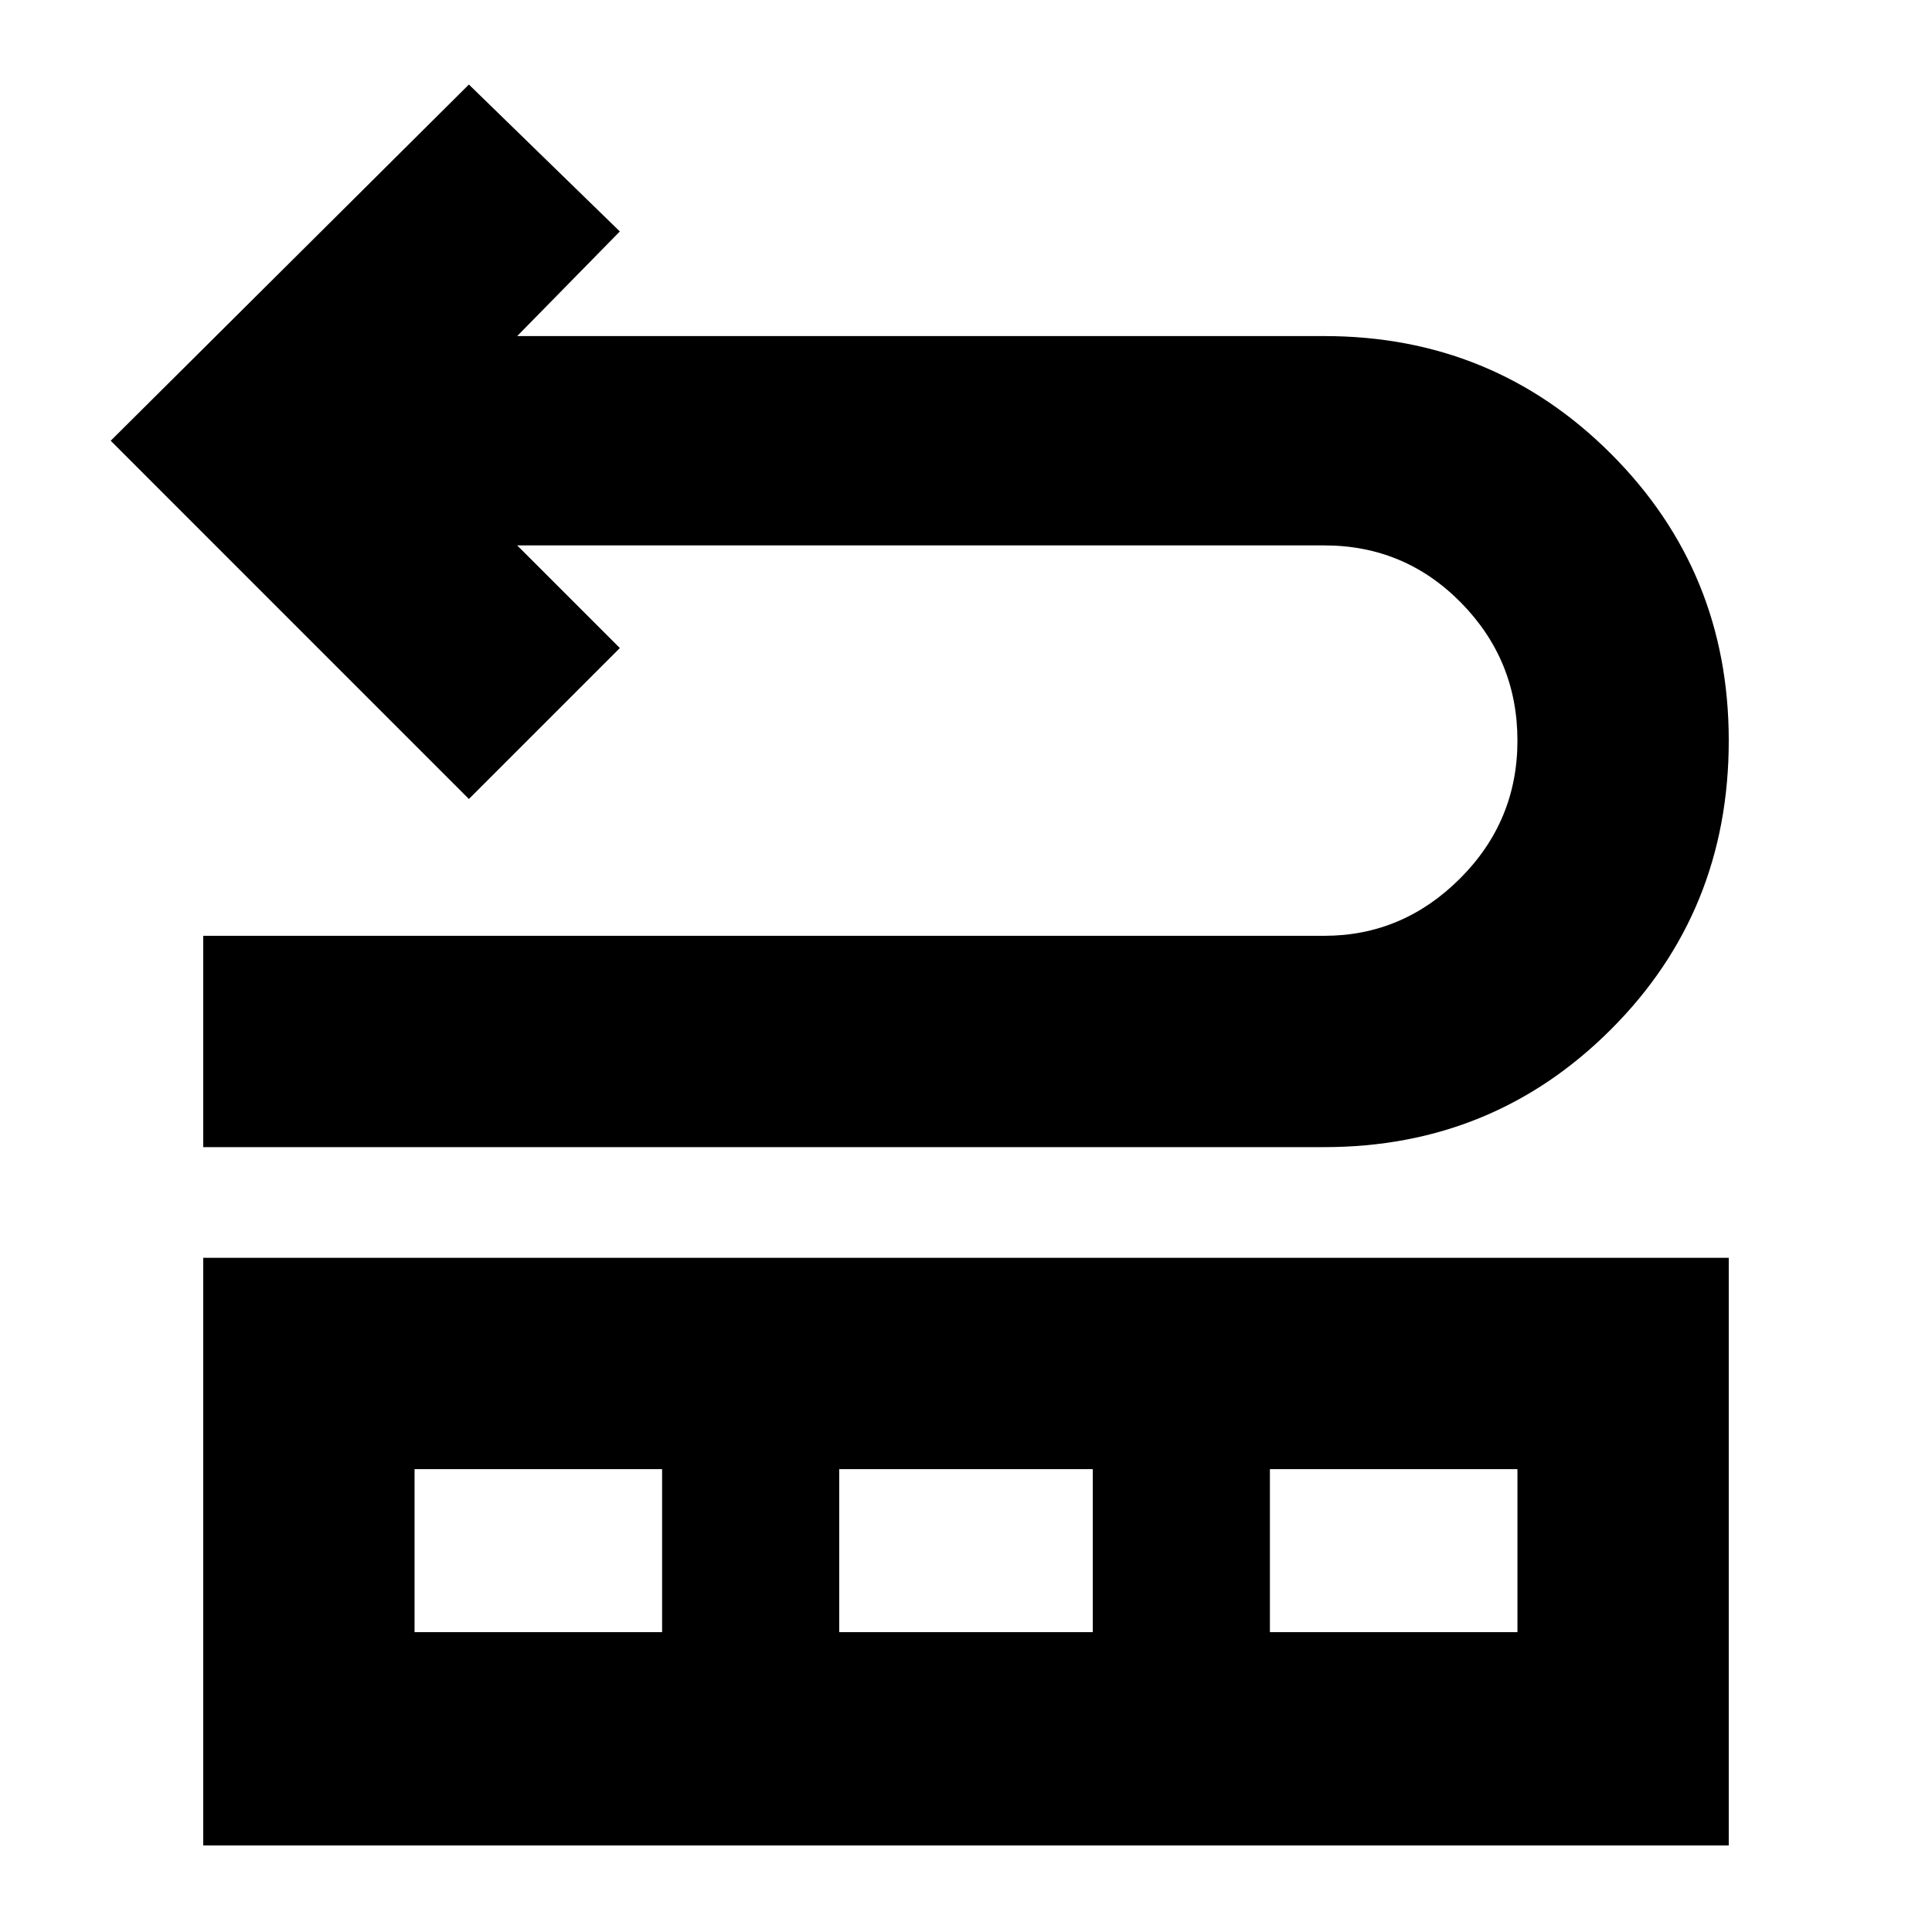 <svg xmlns="http://www.w3.org/2000/svg" height="40" width="40"><path d="M4.208 23.75v-4.375h23.209q1.625 0 2.812-1.187 1.188-1.188 1.188-2.855 0-1.666-1.167-2.854-1.167-1.187-2.833-1.187H10.708l2.125 2.125-3.125 3.125-7.416-7.417L9.708 1.75l3.125 3.042-2.125 2.166h16.709q3.5 0 5.937 2.438 2.438 2.437 2.438 5.937 0 3.542-2.438 5.979-2.437 2.438-5.937 2.438Zm0 14.458V26.042h31.584v12.166Zm4.375-4.416h5.125v-3.375H8.583Zm8.792 0h5.25v-3.375h-5.25Zm8.917 0h5.125v-3.375h-5.125Z"/></svg>